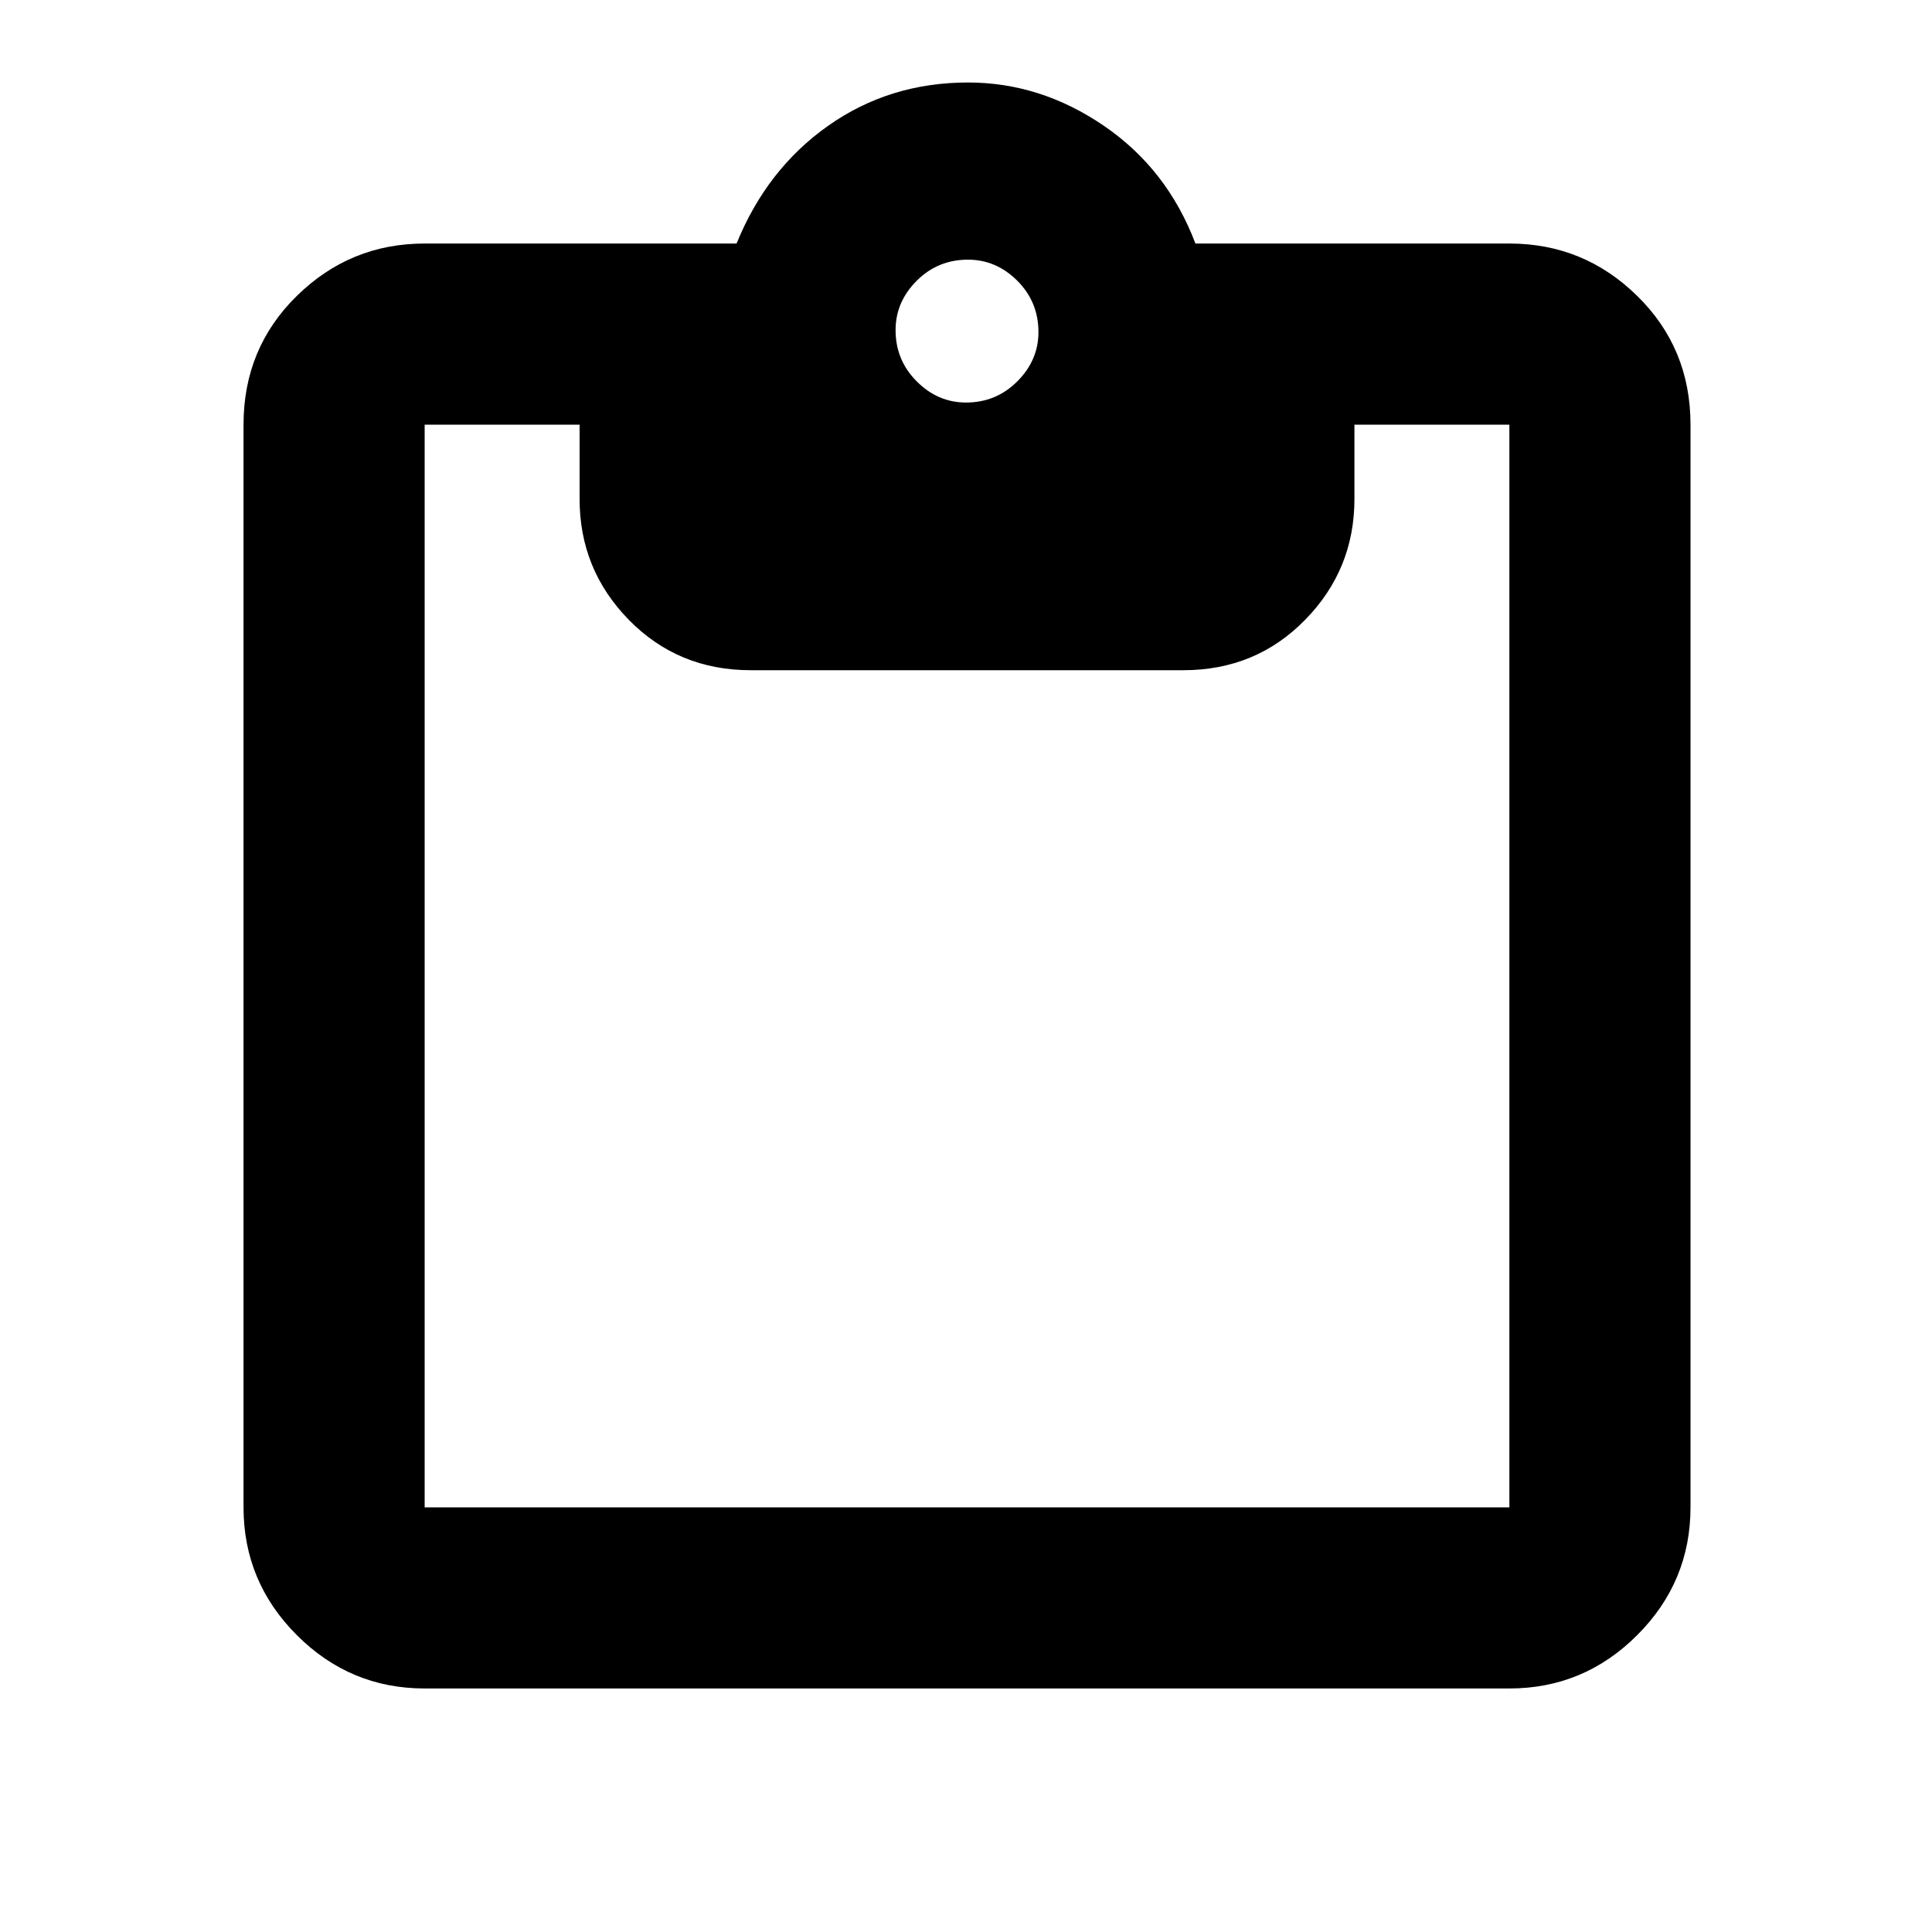 <svg xmlns="http://www.w3.org/2000/svg" height="20" width="20"><path d="M10 4.167q.312 0 .531-.219.219-.219.219-.51 0-.313-.219-.532-.219-.218-.51-.218-.313 0-.531.218-.219.219-.219.511 0 .312.219.531.218.219.51.219ZM4.396 17.479q-.771 0-1.323-.552-.552-.552-.552-1.323V4.396q0-.792.552-1.333.552-.542 1.323-.542h3.229q.313-.771.948-1.219.635-.448 1.448-.448.75 0 1.406.448.656.448.948 1.219h3.25q.771 0 1.323.542.552.541.552 1.333v11.208q0 .771-.552 1.323-.552.552-1.323.552Zm0-1.875h11.229V4.396h-1.604v.771q0 .729-.511 1.25-.51.521-1.26.521H7.771q-.75 0-1.261-.521Q6 5.896 6 5.167v-.771H4.396v11.208Z"/></svg>